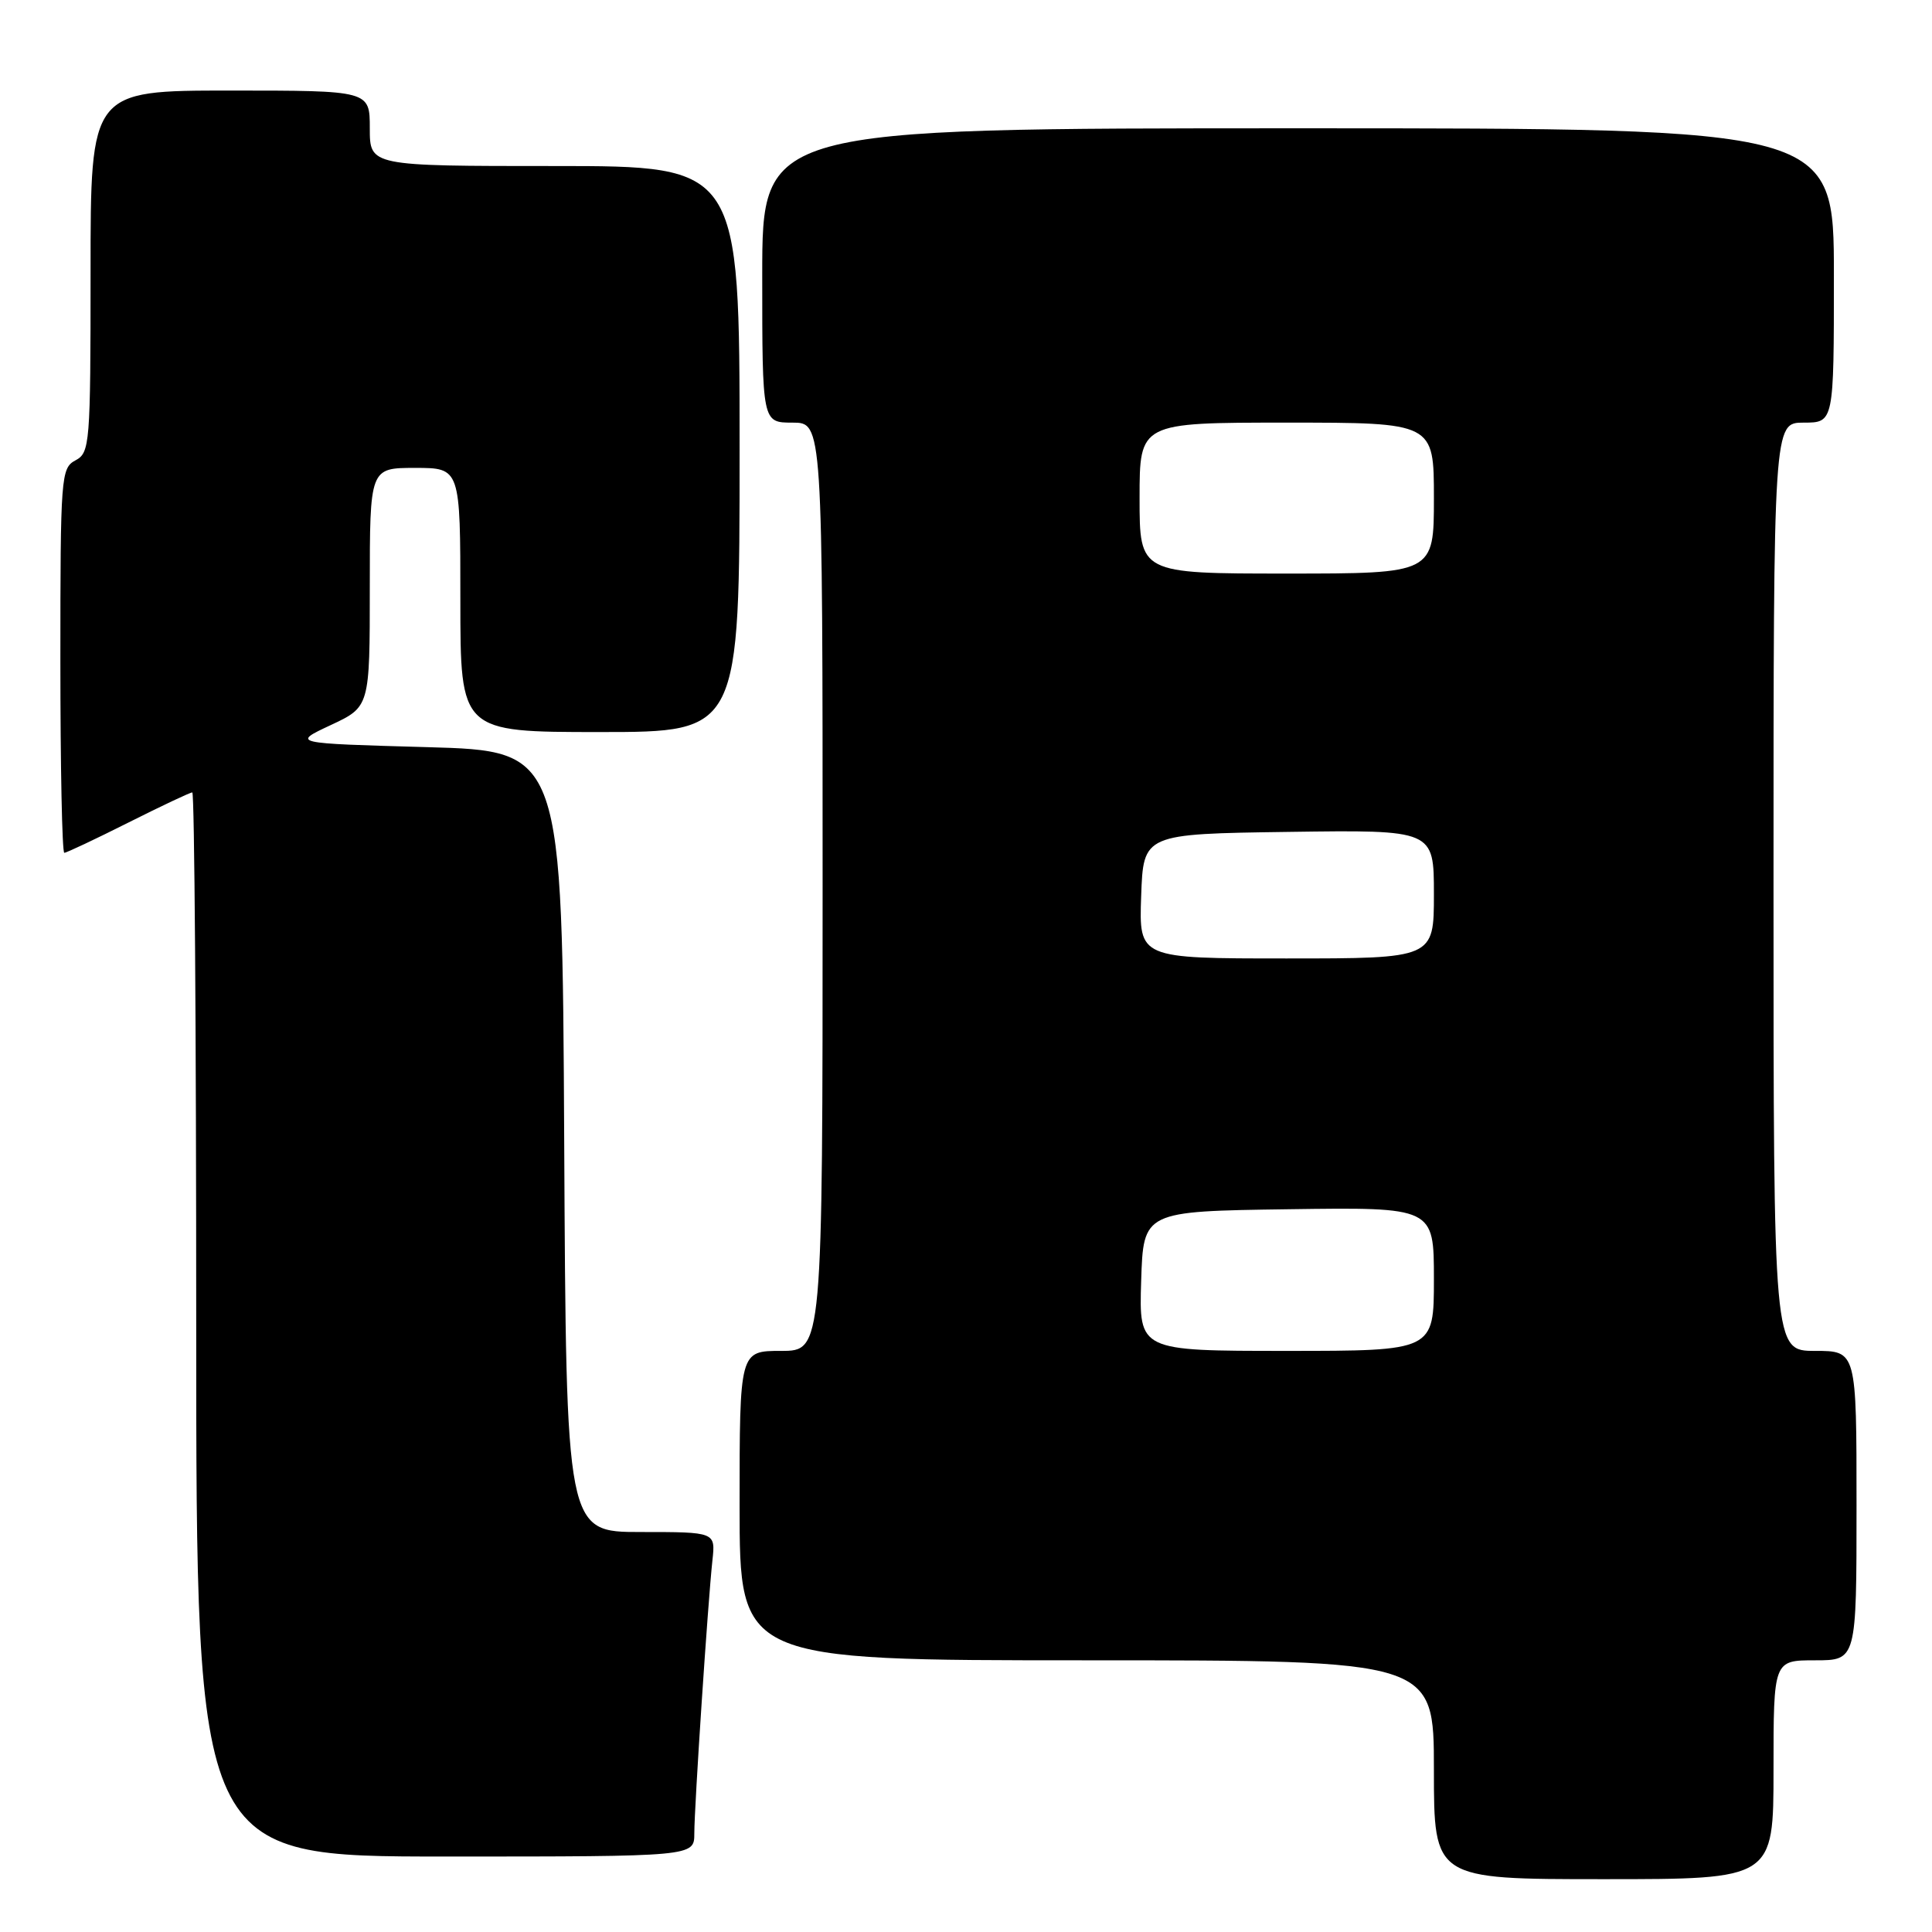 <?xml version="1.0" encoding="UTF-8" standalone="no"?>
<!DOCTYPE svg PUBLIC "-//W3C//DTD SVG 1.1//EN" "http://www.w3.org/Graphics/SVG/1.1/DTD/svg11.dtd" >
<svg xmlns="http://www.w3.org/2000/svg" xmlns:xlink="http://www.w3.org/1999/xlink" version="1.1" viewBox="0 0 256 256">
 <g >
 <path fill="currentColor"
d=" M 235.00 234.50 C 235.00 220.00 235.00 220.00 240.50 220.00 C 246.00 220.00 246.00 220.00 246.00 199.50 C 246.00 179.00 246.00 179.00 240.50 179.00 C 235.00 179.00 235.00 179.00 235.00 117.50 C 235.00 56.00 235.00 56.00 239.00 56.00 C 243.00 56.00 243.00 56.00 243.00 36.50 C 243.00 17.00 243.00 17.00 172.00 17.00 C 101.00 17.00 101.00 17.00 101.00 36.50 C 101.00 56.00 101.00 56.00 105.00 56.00 C 109.00 56.00 109.00 56.00 109.00 117.50 C 109.00 179.00 109.00 179.00 103.50 179.00 C 98.00 179.00 98.00 179.00 98.00 199.50 C 98.00 220.00 98.00 220.00 144.00 220.00 C 190.00 220.00 190.00 220.00 190.00 234.50 C 190.00 249.00 190.00 249.00 212.50 249.00 C 235.00 249.00 235.00 249.00 235.00 234.50 Z  M 92.00 242.94 C 92.00 239.39 93.80 212.29 94.40 206.75 C 94.81 203.00 94.81 203.00 84.91 203.00 C 75.02 203.00 75.02 203.00 74.76 151.25 C 74.50 99.50 74.50 99.50 56.57 99.00 C 38.65 98.50 38.65 98.50 43.82 96.08 C 49.00 93.66 49.00 93.66 49.00 77.83 C 49.00 62.00 49.00 62.00 55.00 62.00 C 61.00 62.00 61.00 62.00 61.00 79.50 C 61.00 97.00 61.00 97.00 79.50 97.00 C 98.00 97.00 98.00 97.00 98.00 59.50 C 98.00 22.00 98.00 22.00 73.50 22.00 C 49.00 22.00 49.00 22.00 49.00 17.00 C 49.00 12.00 49.00 12.00 30.50 12.00 C 12.00 12.00 12.00 12.00 12.00 35.96 C 12.00 58.91 11.91 59.98 10.00 61.00 C 8.08 62.03 8.00 63.09 8.00 87.54 C 8.00 101.54 8.23 113.00 8.52 113.00 C 8.81 113.00 12.62 111.20 17.00 109.00 C 21.38 106.80 25.19 105.00 25.48 105.00 C 25.77 105.00 26.00 136.72 26.00 175.50 C 26.00 246.00 26.00 246.00 59.00 246.00 C 92.00 246.00 92.00 246.00 92.00 242.94 Z  M 151.21 169.75 C 151.50 160.50 151.50 160.50 170.75 160.23 C 190.00 159.96 190.00 159.96 190.00 169.48 C 190.00 179.00 190.00 179.00 170.46 179.00 C 150.92 179.00 150.92 179.00 151.21 169.75 Z  M 151.21 118.75 C 151.50 110.50 151.50 110.50 170.75 110.23 C 190.00 109.96 190.00 109.96 190.00 118.48 C 190.00 127.00 190.00 127.00 170.46 127.00 C 150.92 127.00 150.92 127.00 151.21 118.75 Z  M 151.00 66.00 C 151.00 56.00 151.00 56.00 170.50 56.00 C 190.00 56.00 190.00 56.00 190.00 66.00 C 190.00 76.00 190.00 76.00 170.50 76.00 C 151.00 76.00 151.00 76.00 151.00 66.00 Z "/>
</g>
</svg>